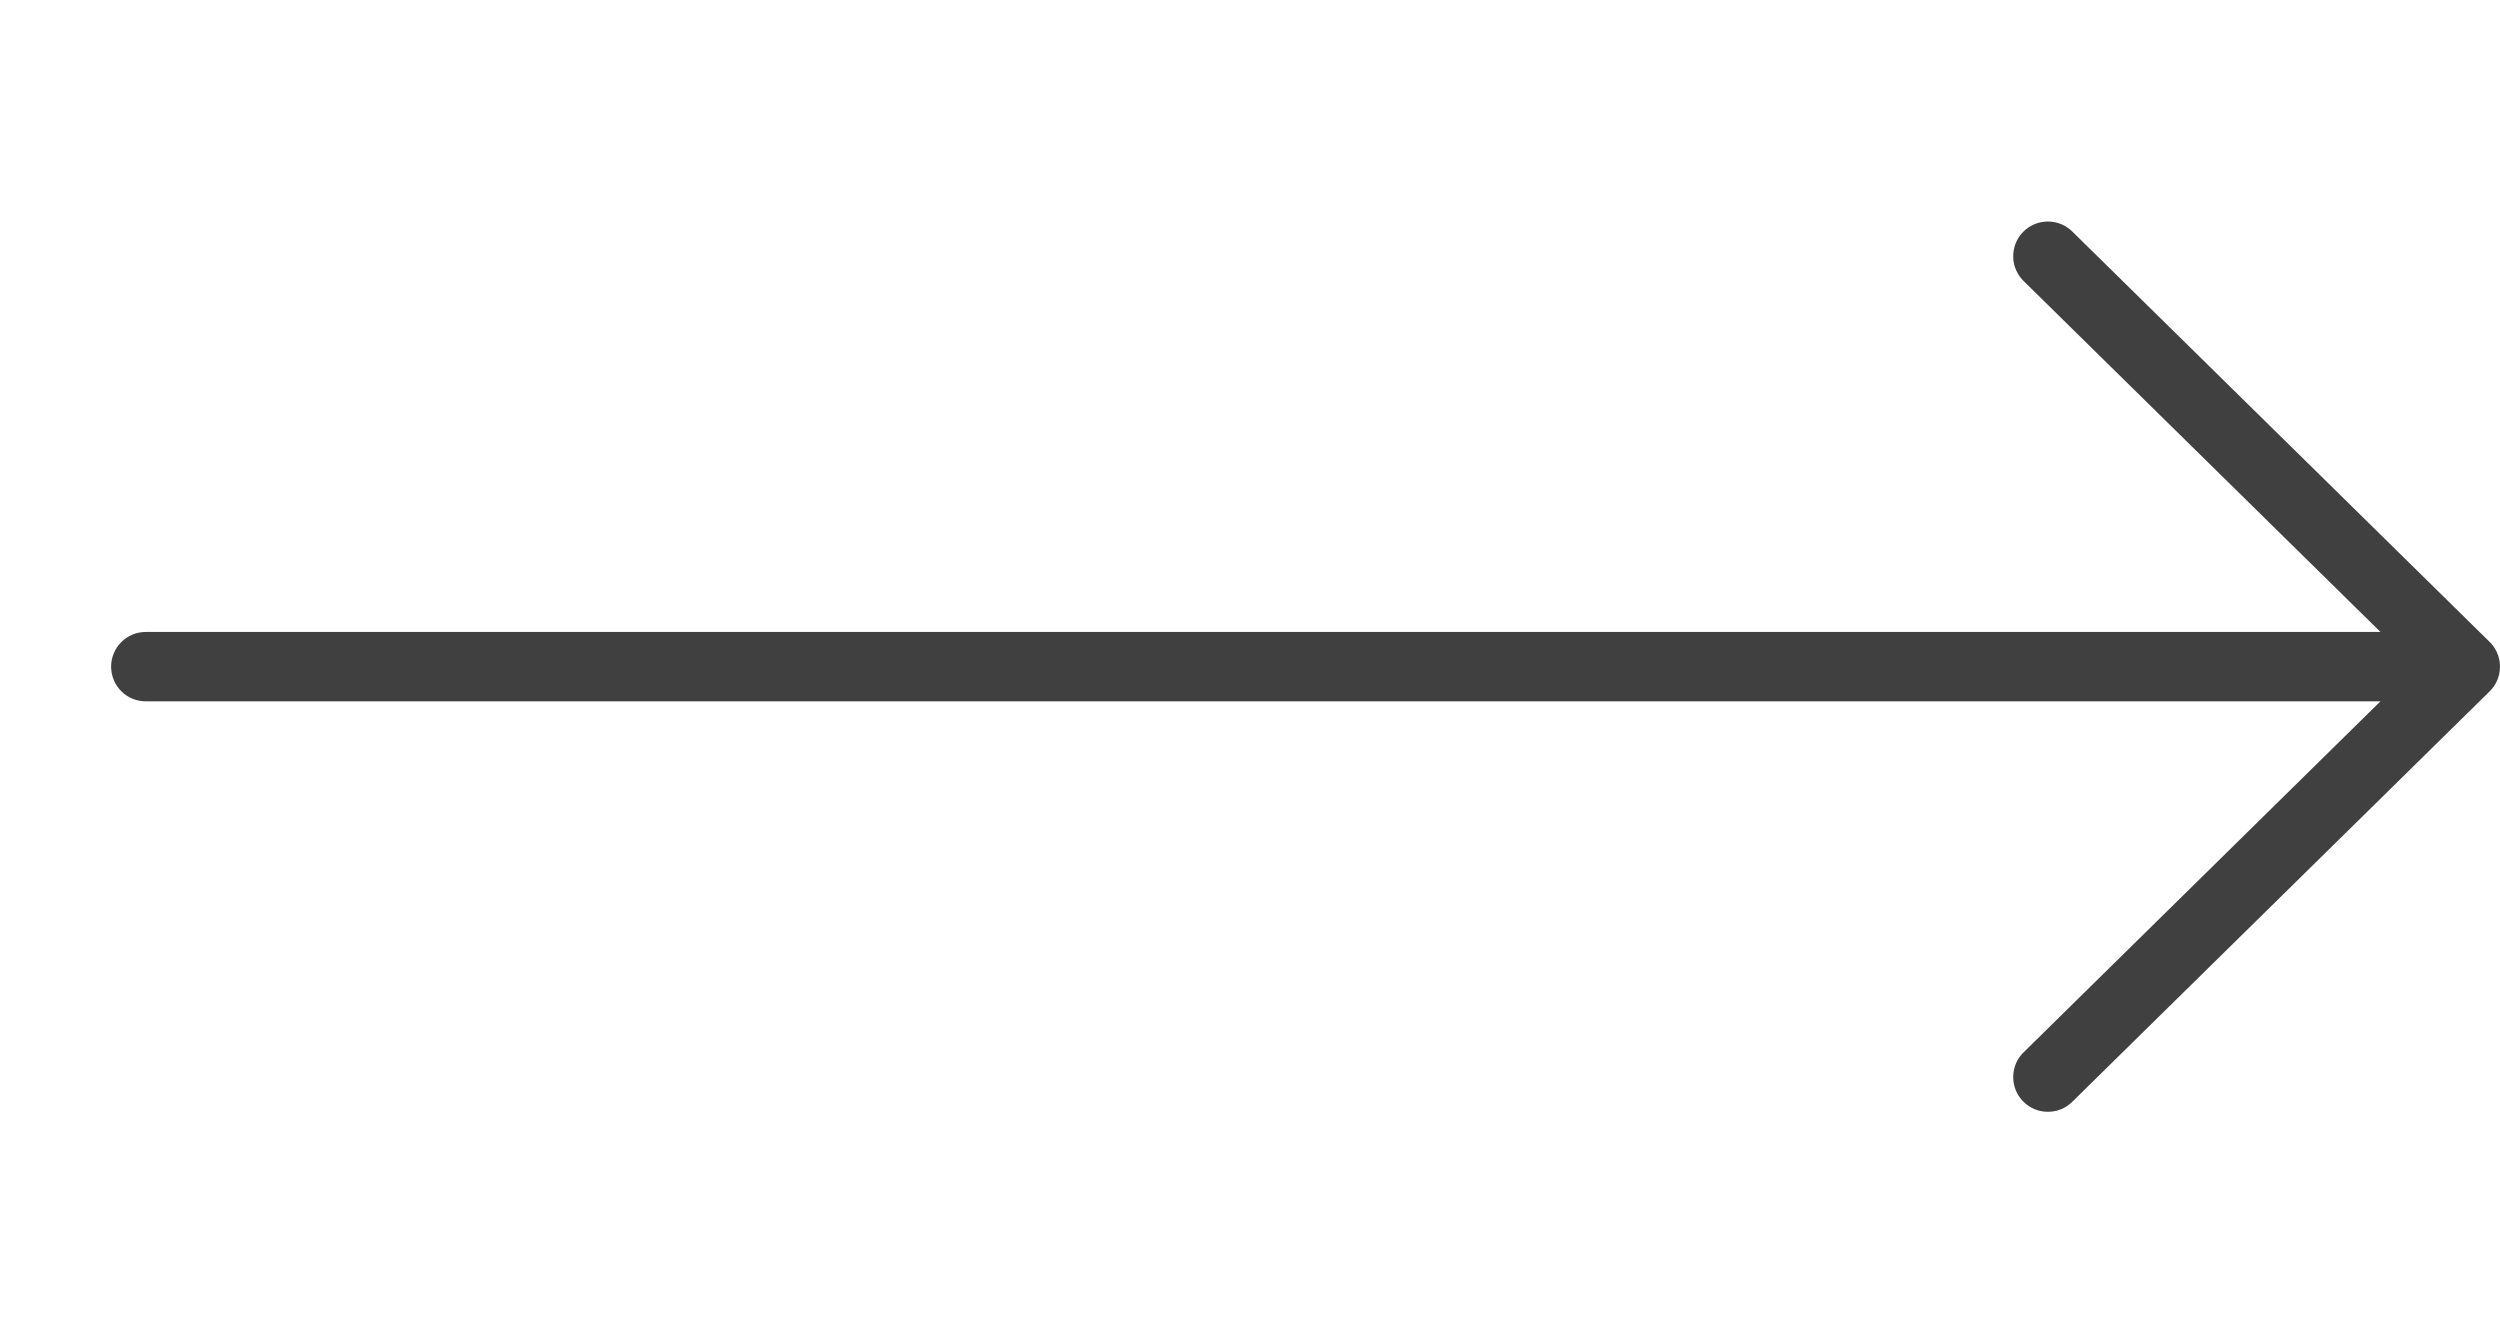 <svg width="45" height="24" viewBox="0 0 45 24" fill="none" xmlns="http://www.w3.org/2000/svg">
<g clip-path="url(#clip0_384_290)">
<path d="M2 12C2 11.655 2.28 11.375 2.625 11.375H42.848L36.437 5.07C36.376 5.013 36.327 4.945 36.292 4.868C36.258 4.792 36.239 4.71 36.238 4.626C36.236 4.543 36.251 4.46 36.281 4.382C36.312 4.304 36.358 4.234 36.417 4.174C36.475 4.114 36.545 4.067 36.622 4.035C36.7 4.003 36.782 3.987 36.866 3.987C36.95 3.988 37.032 4.005 37.109 4.038C37.186 4.071 37.255 4.119 37.313 4.179L44.807 11.548L44.821 11.561C44.885 11.627 44.935 11.706 44.965 11.793C44.996 11.881 45.007 11.974 44.996 12.066C44.981 12.216 44.911 12.355 44.8 12.458L37.313 19.82C37.255 19.881 37.186 19.929 37.109 19.962C37.032 19.995 36.95 20.012 36.866 20.012C36.782 20.013 36.7 19.997 36.622 19.965C36.545 19.932 36.475 19.885 36.417 19.826C36.358 19.766 36.312 19.695 36.281 19.617C36.251 19.54 36.236 19.457 36.238 19.373C36.239 19.29 36.258 19.207 36.292 19.131C36.327 19.055 36.376 18.986 36.437 18.93L42.848 12.624H2.625C2.543 12.625 2.462 12.608 2.386 12.577C2.31 12.546 2.241 12.5 2.183 12.442C2.125 12.384 2.079 12.315 2.048 12.239C2.016 12.163 2 12.082 2 12Z" fill="black" fill-opacity="0.75"/>
</g>
<defs>
<clipPath id="clip0_384_290">
<rect width="45" height="24" fill="white"/>
</clipPath>
</defs>
</svg>
